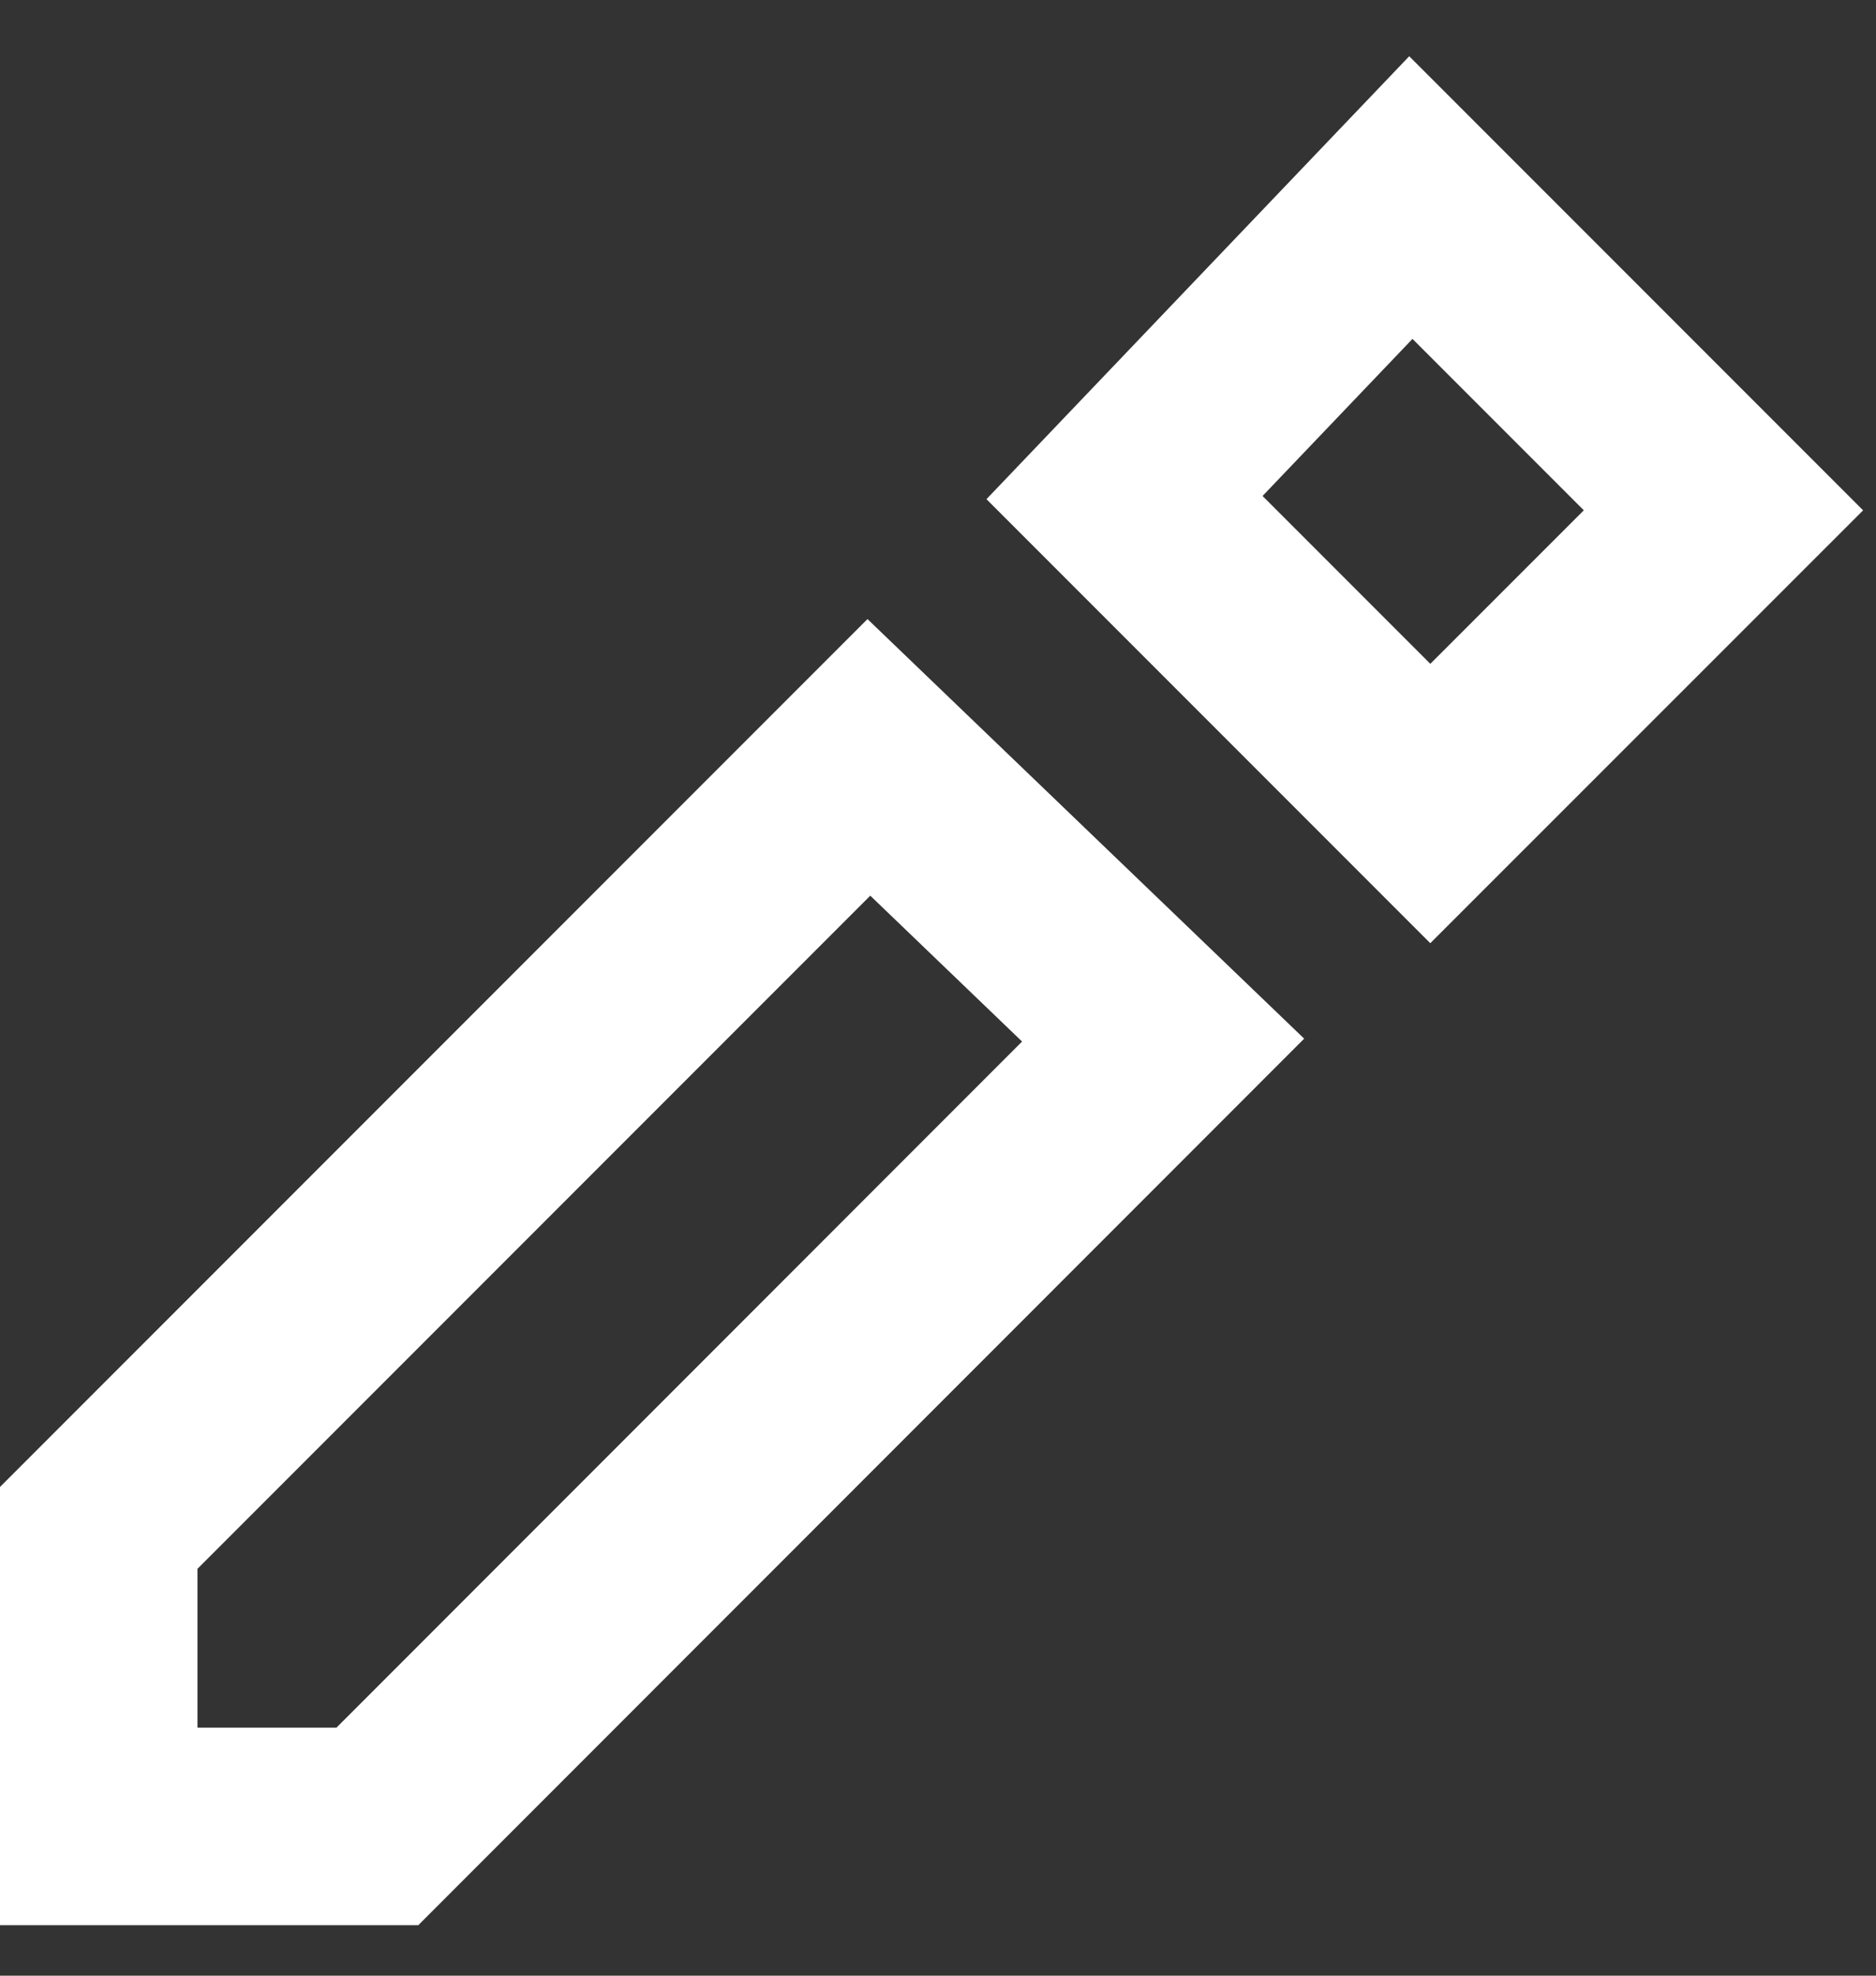 <svg width="19" height="20" xmlns="http://www.w3.org/2000/svg"><rect width="100%" height="100%" fill="#333333" stroke="none"/><g id="Page-1" stroke="none" stroke-width="1" fill="none" fill-rule="evenodd"><g id="Widget-1" transform="translate(-1616 -292)" stroke="#FFF" stroke-width="2"><g id="Group-9" transform="translate(1617 294)"><g id="Group-8"><path id="Path-4" d="M7.8 5.667l-7.8 7.8v3.022h2.822l7.958-7.96z"/><path id="Path-5" d="M10.389 3.037l3.097 3.097 2.969-2.968L13.289 0z"/></g></g></g></g></svg>